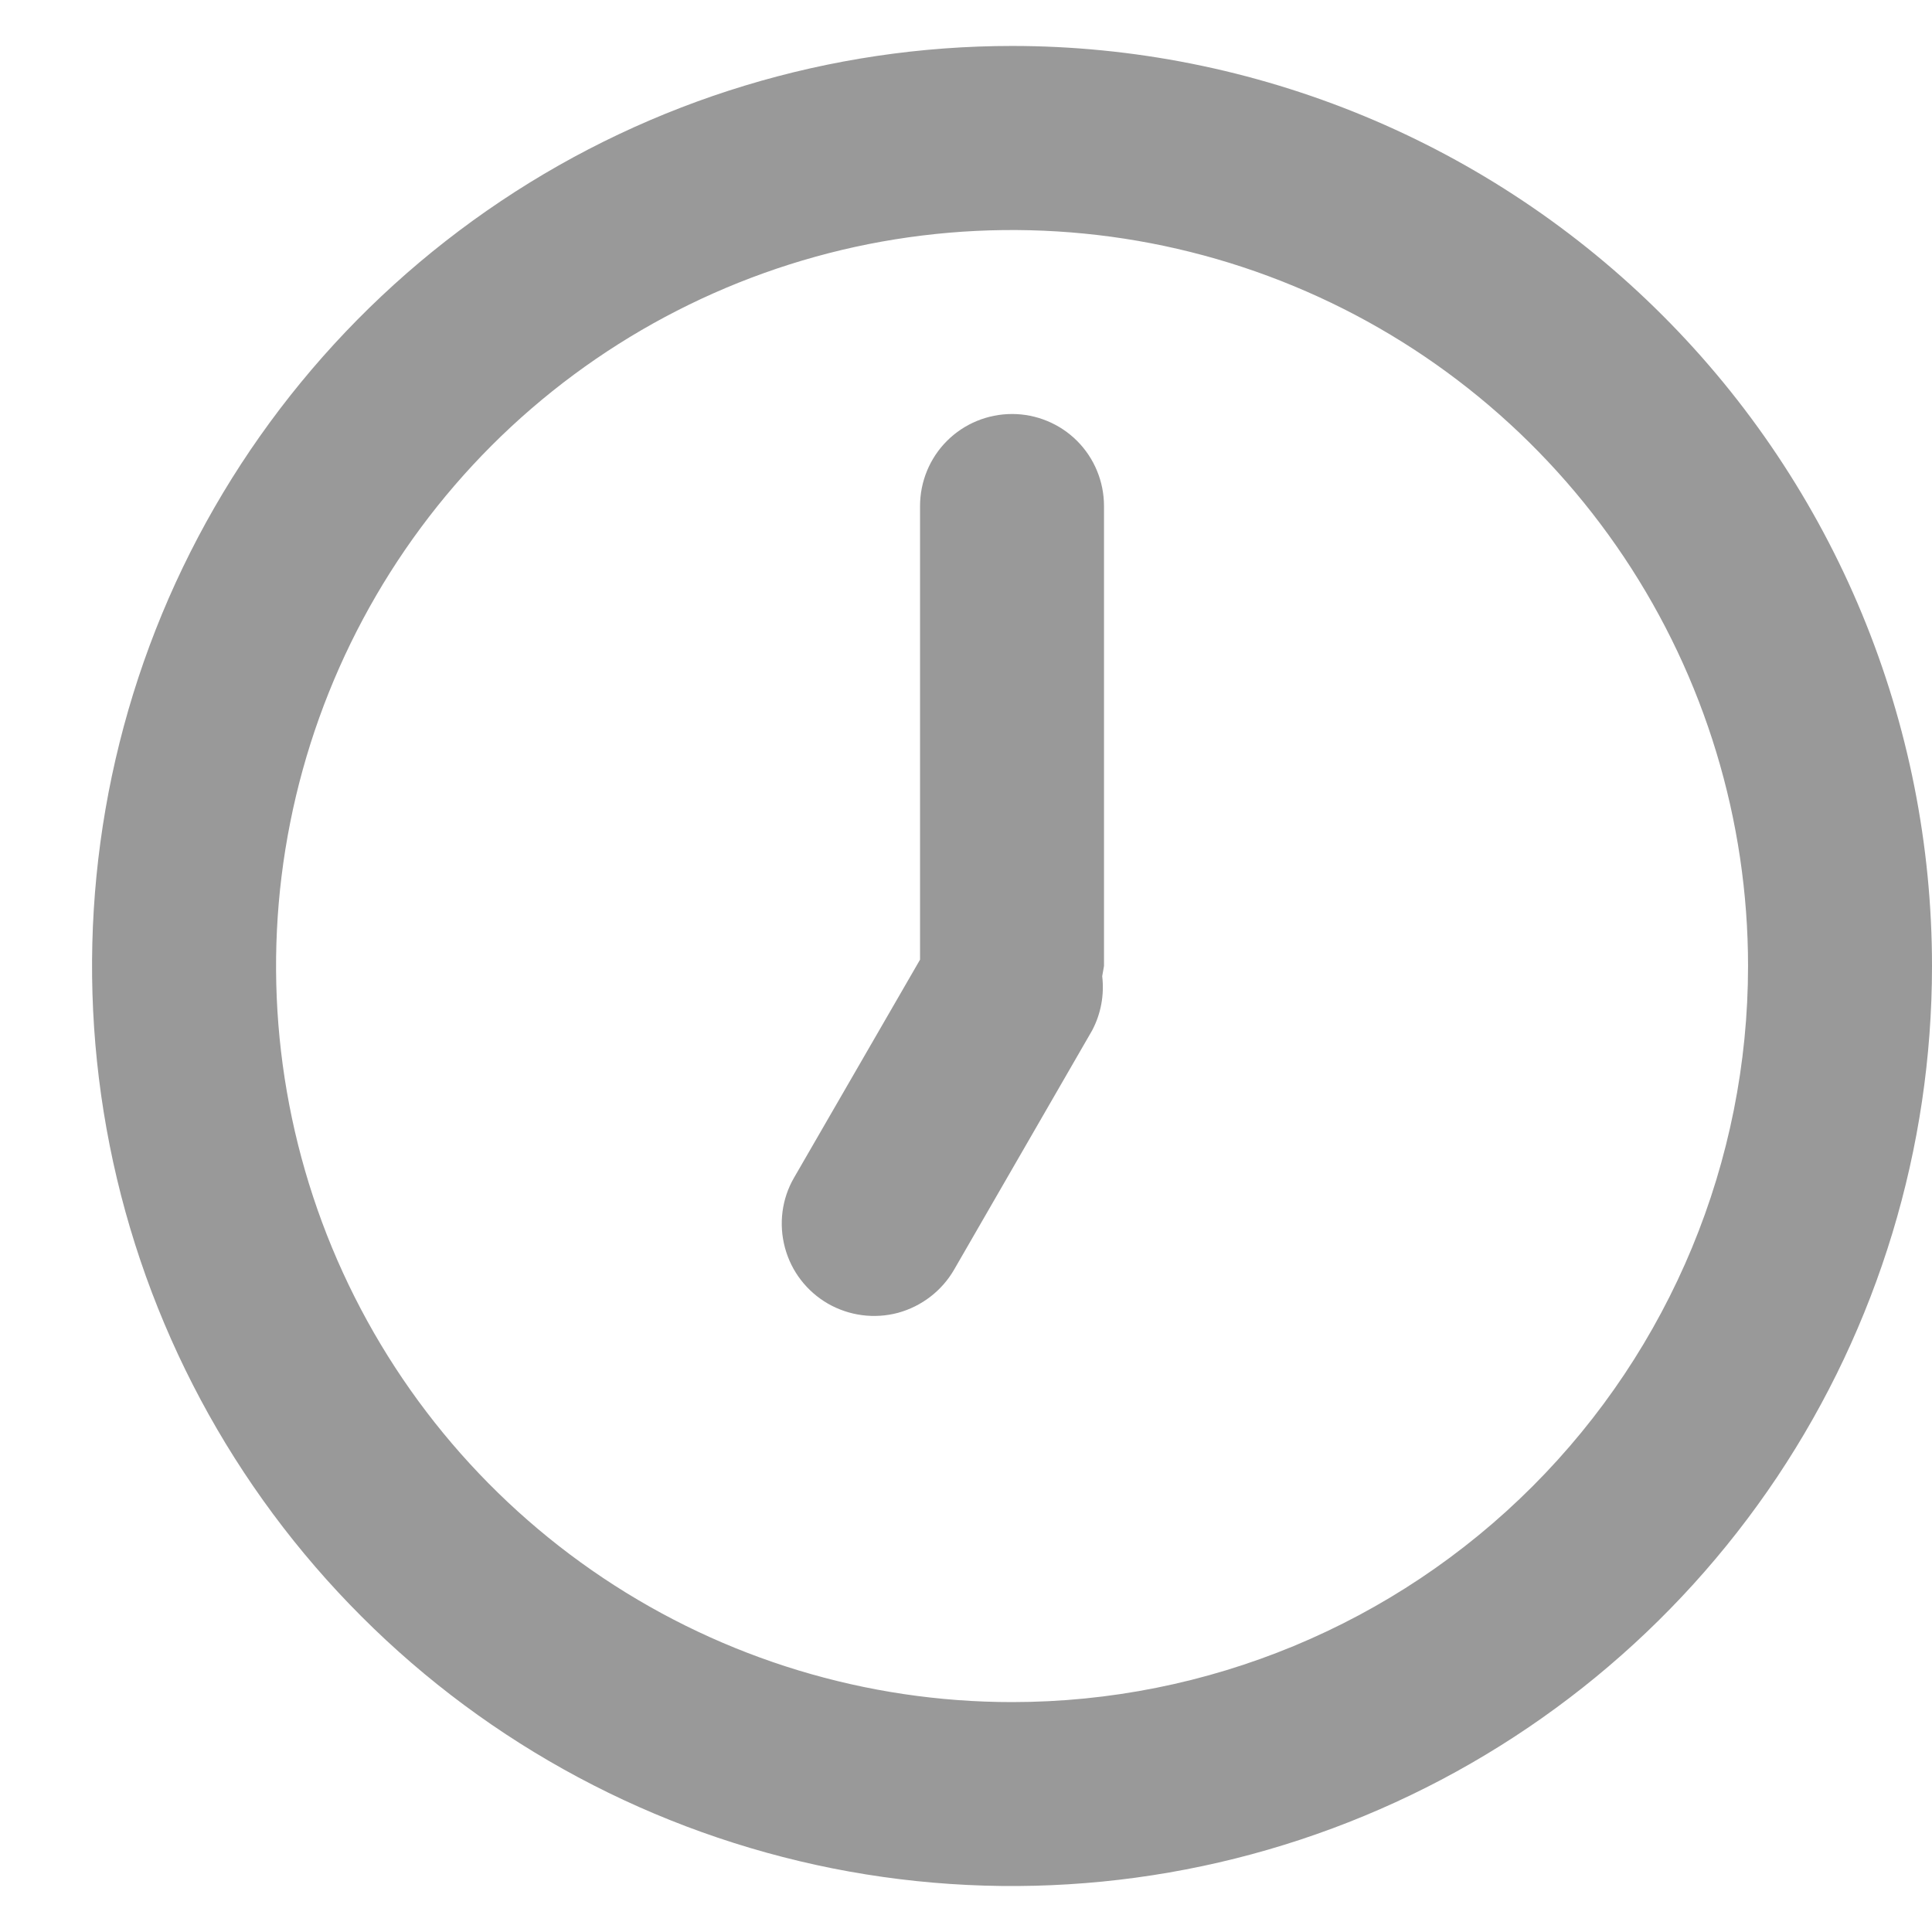 <svg width="14" height="14" viewBox="0 0 14 14" fill="none" xmlns="http://www.w3.org/2000/svg">
<path d="M7.334 0.333C6.015 0.333 4.726 0.724 3.63 1.457C2.534 2.19 1.679 3.231 1.174 4.449C0.67 5.667 0.538 7.008 0.795 8.301C1.052 9.594 1.687 10.782 2.62 11.714C3.552 12.647 4.74 13.281 6.033 13.539C7.326 13.796 8.667 13.664 9.885 13.159C11.103 12.655 12.144 11.8 12.877 10.704C13.609 9.608 14 8.319 14 7C14 6.125 13.828 5.258 13.493 4.449C13.158 3.64 12.667 2.905 12.048 2.286C11.429 1.667 10.694 1.176 9.885 0.841C9.076 0.506 8.209 0.333 7.334 0.333ZM7.334 12.334C6.279 12.334 5.248 12.021 4.371 11.435C3.494 10.849 2.81 10.016 2.406 9.041C2.003 8.067 1.897 6.994 2.103 5.96C2.309 4.925 2.817 3.975 3.562 3.229C4.308 2.483 5.259 1.975 6.293 1.769C7.328 1.564 8.4 1.669 9.375 2.073C10.349 2.476 11.182 3.16 11.768 4.037C12.354 4.914 12.667 5.945 12.667 7C12.667 8.415 12.105 9.771 11.105 10.771C10.105 11.772 8.748 12.334 7.334 12.334ZM7.334 3C7.157 3 6.987 3.07 6.862 3.195C6.737 3.32 6.667 3.49 6.667 3.667V6.954L5.754 8.534C5.665 8.687 5.642 8.87 5.688 9.041C5.734 9.213 5.846 9.358 6 9.447C6.154 9.535 6.337 9.559 6.508 9.513C6.679 9.466 6.825 9.354 6.914 9.2L7.914 7.467C7.978 7.346 8.003 7.209 7.987 7.074L8 7V3.667C8 3.49 7.93 3.32 7.805 3.195C7.68 3.07 7.51 3 7.334 3Z" fill="#999999"/>
</svg>
